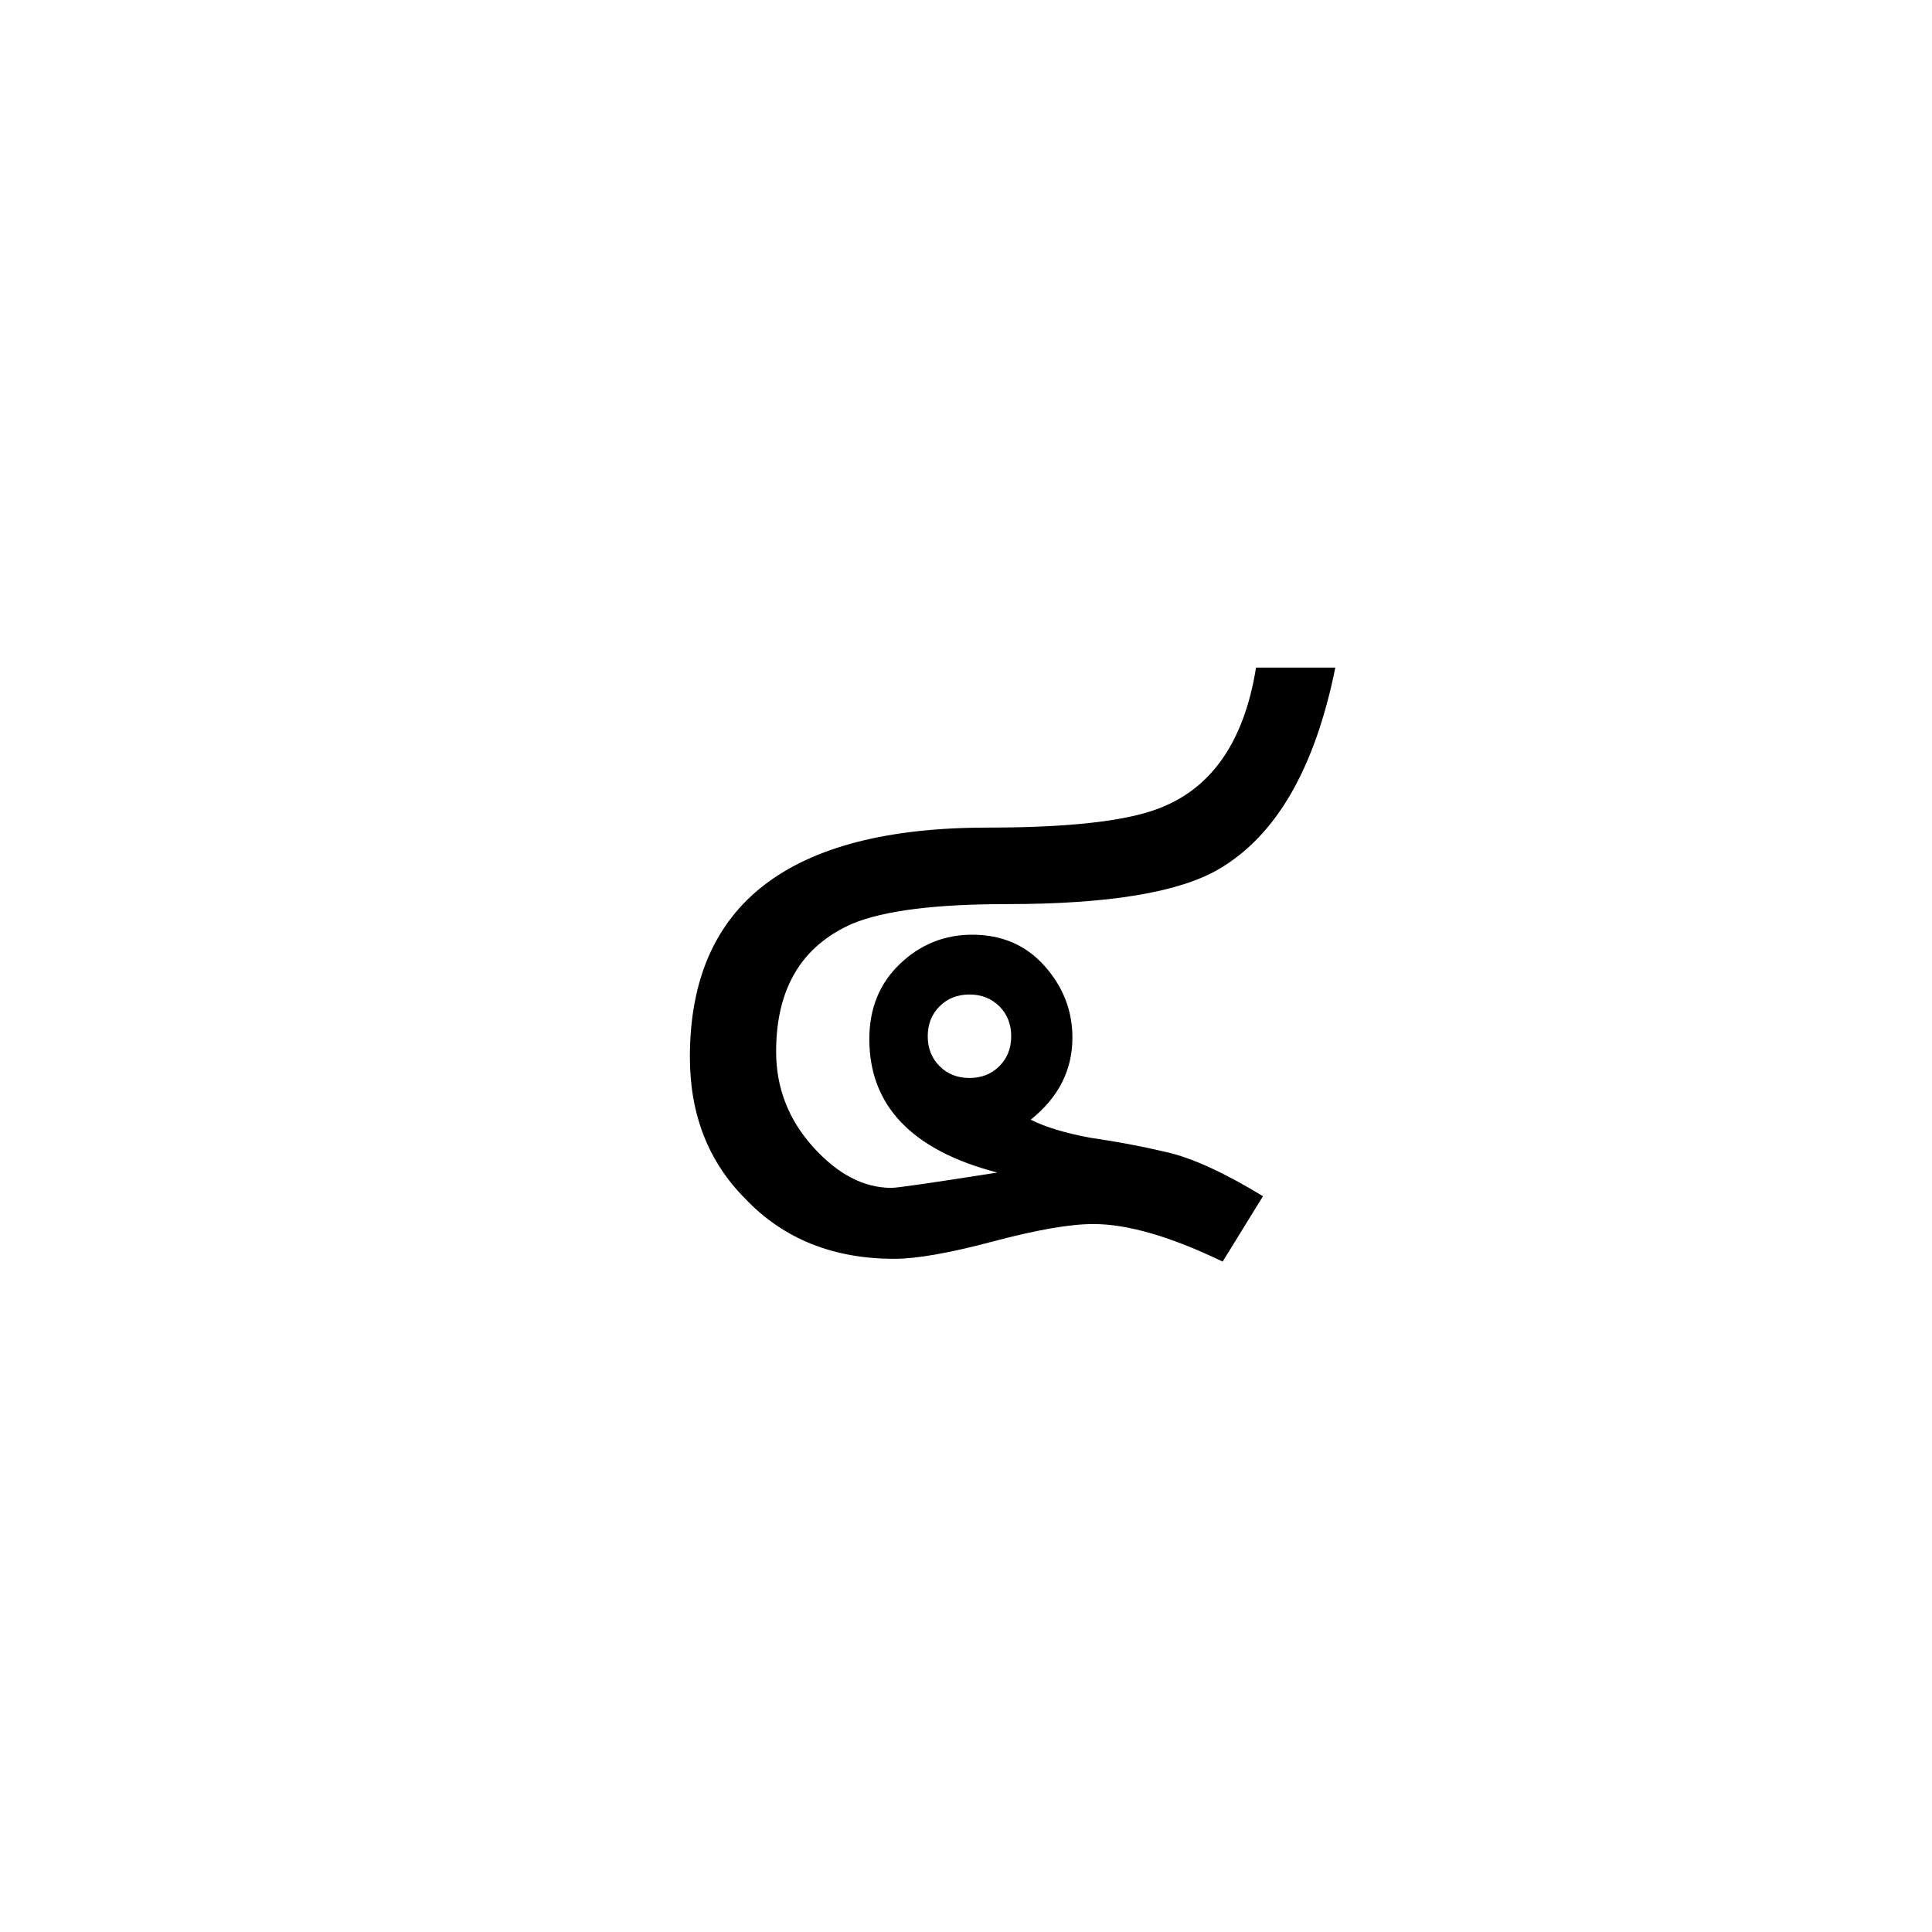 <?xml version="1.0" encoding="UTF-8" standalone="no"?><!DOCTYPE svg PUBLIC "-//W3C//DTD SVG 1.1//EN" "http://www.w3.org/Graphics/SVG/1.1/DTD/svg11.dtd"><svg width="100%" height="100%" viewBox="0 0 100 100" version="1.1" xmlns="http://www.w3.org/2000/svg" xmlns:xlink="http://www.w3.org/1999/xlink" xml:space="preserve" xmlns:serif="http://www.serif.com/" style="fill-rule:evenodd;clip-rule:evenodd;stroke-linejoin:round;stroke-miterlimit:1.414;"><rect id="numbers" x="-400" y="0" width="600" height="300" style="fill:none;"/><path d="M63.284,65.3c-2.688,-1.296 -4.92,-1.944 -6.696,-1.944c-1.2,0 -2.928,0.3 -5.184,0.9c-2.256,0.6 -3.96,0.9 -5.112,0.9c-3.168,0 -5.736,-1.032 -7.704,-3.096c-1.92,-1.92 -2.88,-4.368 -2.88,-7.344c0,-7.92 5.136,-11.88 15.408,-11.88c4.08,0 6.984,-0.312 8.712,-0.936c2.832,-1.008 4.56,-3.456 5.184,-7.344l4.104,0c-1.056,5.232 -3.072,8.712 -6.048,10.44c-2.064,1.2 -5.712,1.8 -10.944,1.8c-3.696,0 -6.36,0.336 -7.992,1.008c-2.64,1.152 -3.96,3.36 -3.96,6.624c0,1.872 0.636,3.516 1.908,4.932c1.272,1.416 2.628,2.124 4.068,2.124c0.288,0 2.112,-0.264 5.472,-0.792c-4.416,-1.152 -6.624,-3.456 -6.624,-6.912c0,-1.584 0.528,-2.88 1.584,-3.888c1.056,-1.008 2.304,-1.512 3.744,-1.512c1.536,0 2.784,0.54 3.744,1.62c0.96,1.08 1.44,2.316 1.44,3.708c0,1.68 -0.72,3.096 -2.16,4.248c0.768,0.384 1.8,0.696 3.096,0.936c1.344,0.192 2.676,0.444 3.996,0.756c1.32,0.312 2.964,1.068 4.932,2.268l-2.088,3.384Zm-10.944,-11.664c0,-0.624 -0.204,-1.14 -0.612,-1.548c-0.408,-0.408 -0.924,-0.612 -1.548,-0.612c-0.624,0 -1.14,0.204 -1.548,0.612c-0.408,0.408 -0.612,0.924 -0.612,1.548c0,0.624 0.204,1.14 0.612,1.548c0.408,0.408 0.924,0.612 1.548,0.612c0.624,0 1.14,-0.204 1.548,-0.612c0.408,-0.408 0.612,-0.924 0.612,-1.548Z" style="fill-rule:nonzero;"/></svg>